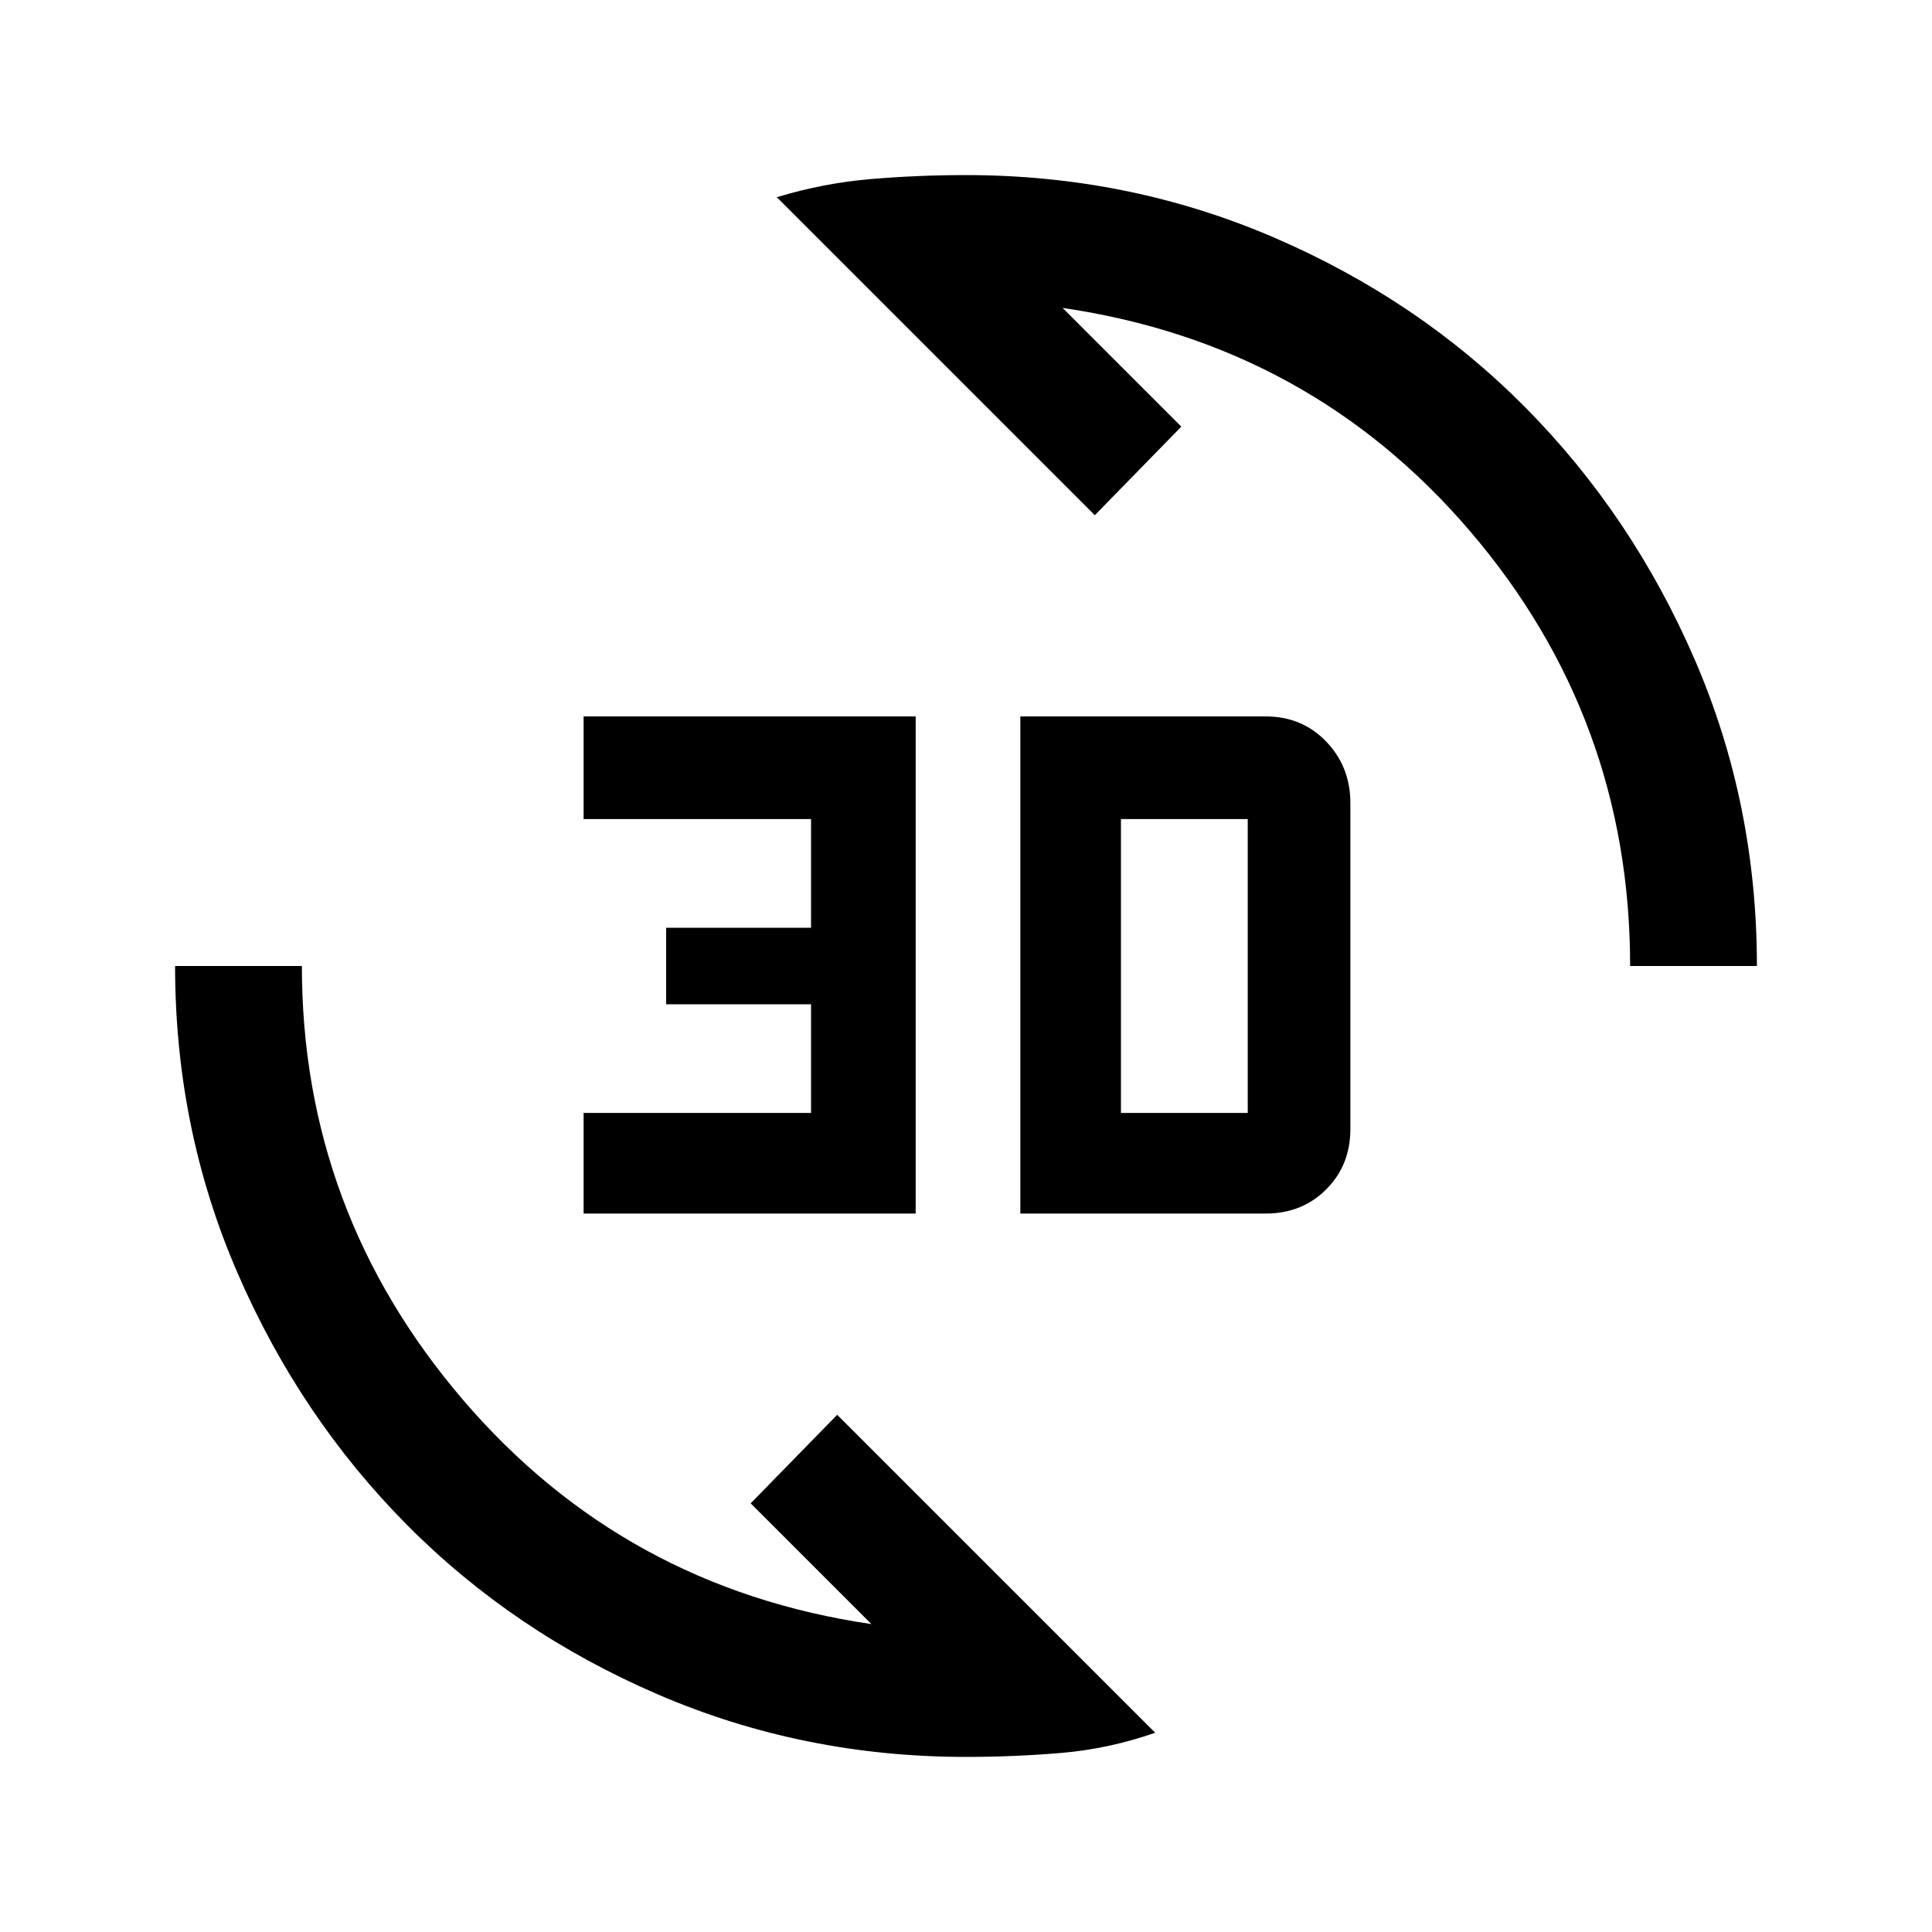 <svg xmlns="http://www.w3.org/2000/svg" height="40" width="40"><path d="M16.083 4.083q.959-.291 1.938-.375Q19 3.625 20 3.625q3.375 0 6.375 1.292 3 1.291 5.208 3.521 2.209 2.229 3.5 5.208 1.292 2.979 1.292 6.354H33.75q0-5.125-3.312-9Q27.125 7.125 22 6.375l2.458 2.458-1.791 1.834Zm7.834 31.792q-.959.333-1.938.417-.979.083-1.979.083-3.375 0-6.375-1.292-3-1.291-5.208-3.521-2.209-2.229-3.5-5.208Q3.625 23.375 3.625 20H6.25q0 5.083 3.333 8.979 3.334 3.896 8.459 4.646l-2.5-2.5 1.791-1.833Zm-2.792-10.75V14.833h5.083q.75 0 1.25.521t.5 1.271v6.75q0 .75-.5 1.25t-1.25.5Zm2.083-2.083h2.625v-6.084h-2.625Zm-11.125 2.083v-2.083h4.709v-2.25h-3v-1.584h3v-2.25h-4.709v-2.125h6.875v10.292Z"/></svg>